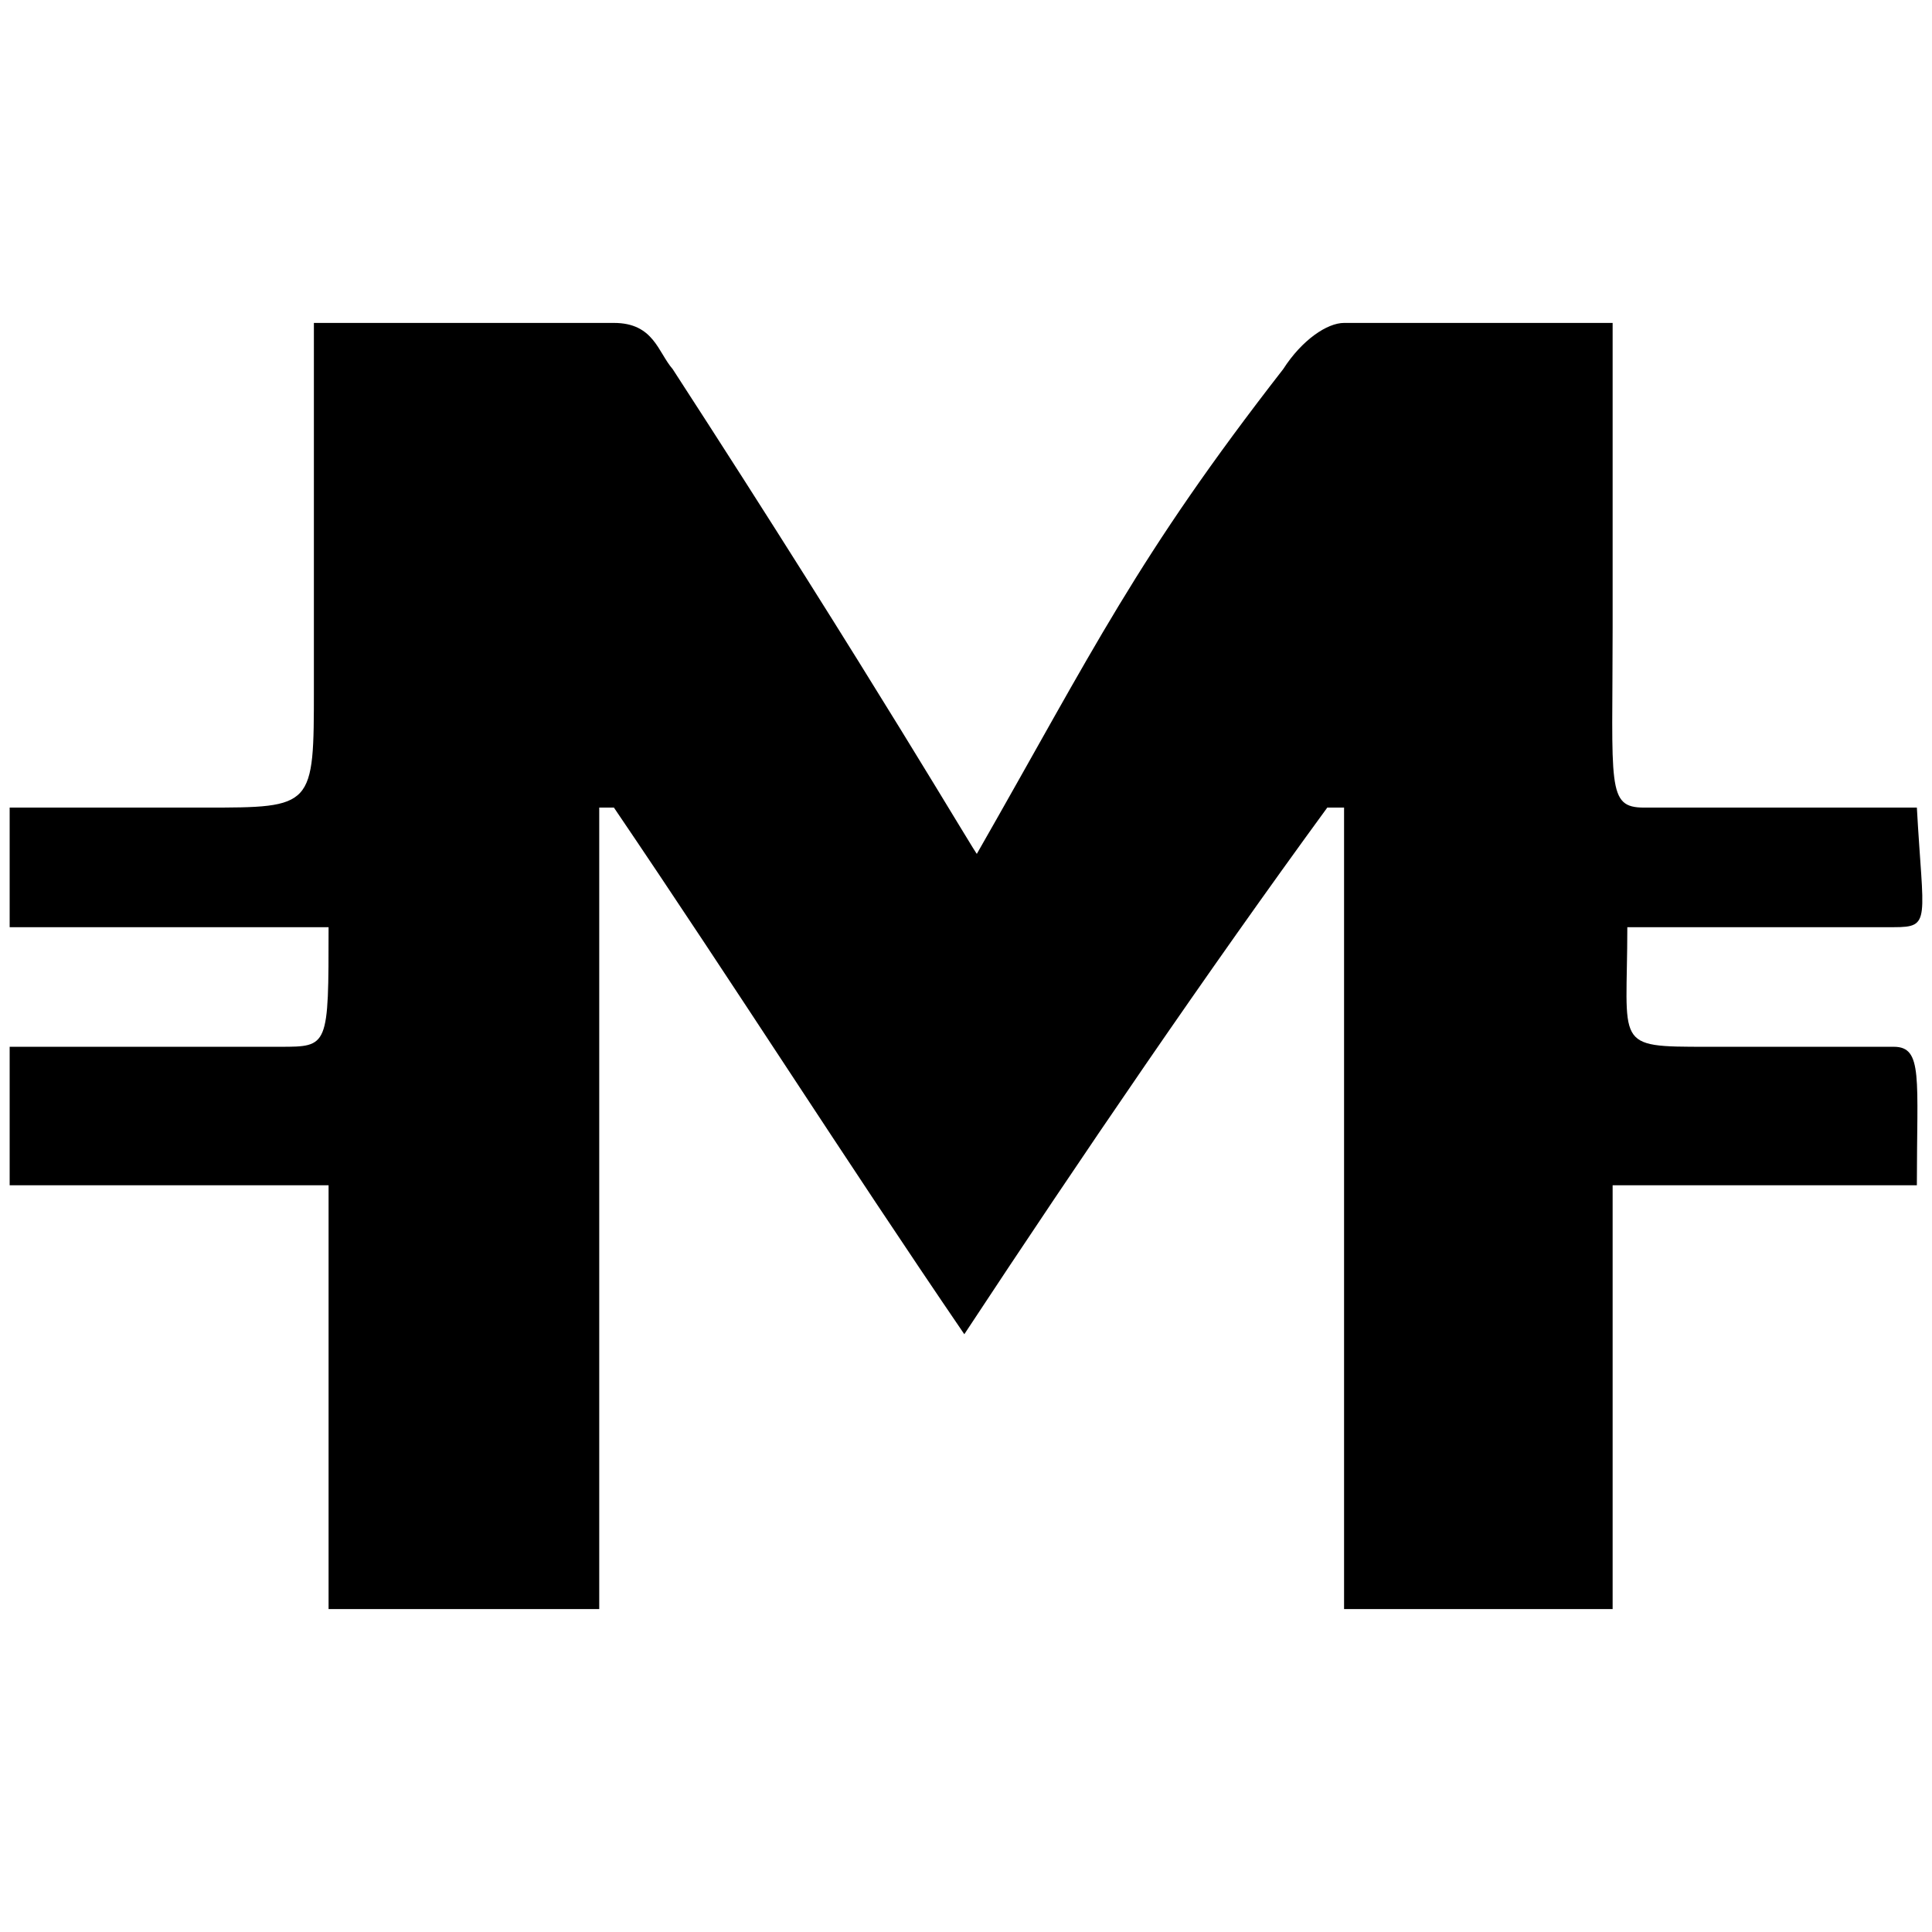 <svg xmlns="http://www.w3.org/2000/svg" viewBox="0 0 1000 1000"><path d="M5 541.81h140.092c24.978 0 24.978 0 24.978-61.9H5v-61.902h100.997c56.471 0 56.471 0 56.471-61.901V167.145h155.296c20.634 0 22.806 15.204 30.408 23.891C452.427 351.764 506.726 445.158 505.64 441.9c60.815-106.427 82.535-153.125 158.554-250.863 9.774-15.204 22.806-23.892 31.494-23.892h139.006v157.468c0 82.535-3.258 93.395 16.29 93.395h141.178c3.258 58.643 7.602 61.901-11.946 61.901h-137.92c0 61.901-7.602 61.901 41.268 61.901h96.652c15.204 0 11.946 16.29 11.946 71.676H834.694v219.369H695.688V418.008H687c-61.901 84.707-127.06 180.274-187.876 272.583-62.987-92.31-117.286-178.102-181.36-272.583h-7.602v414.847H170.07v-219.37H5z"/></svg>